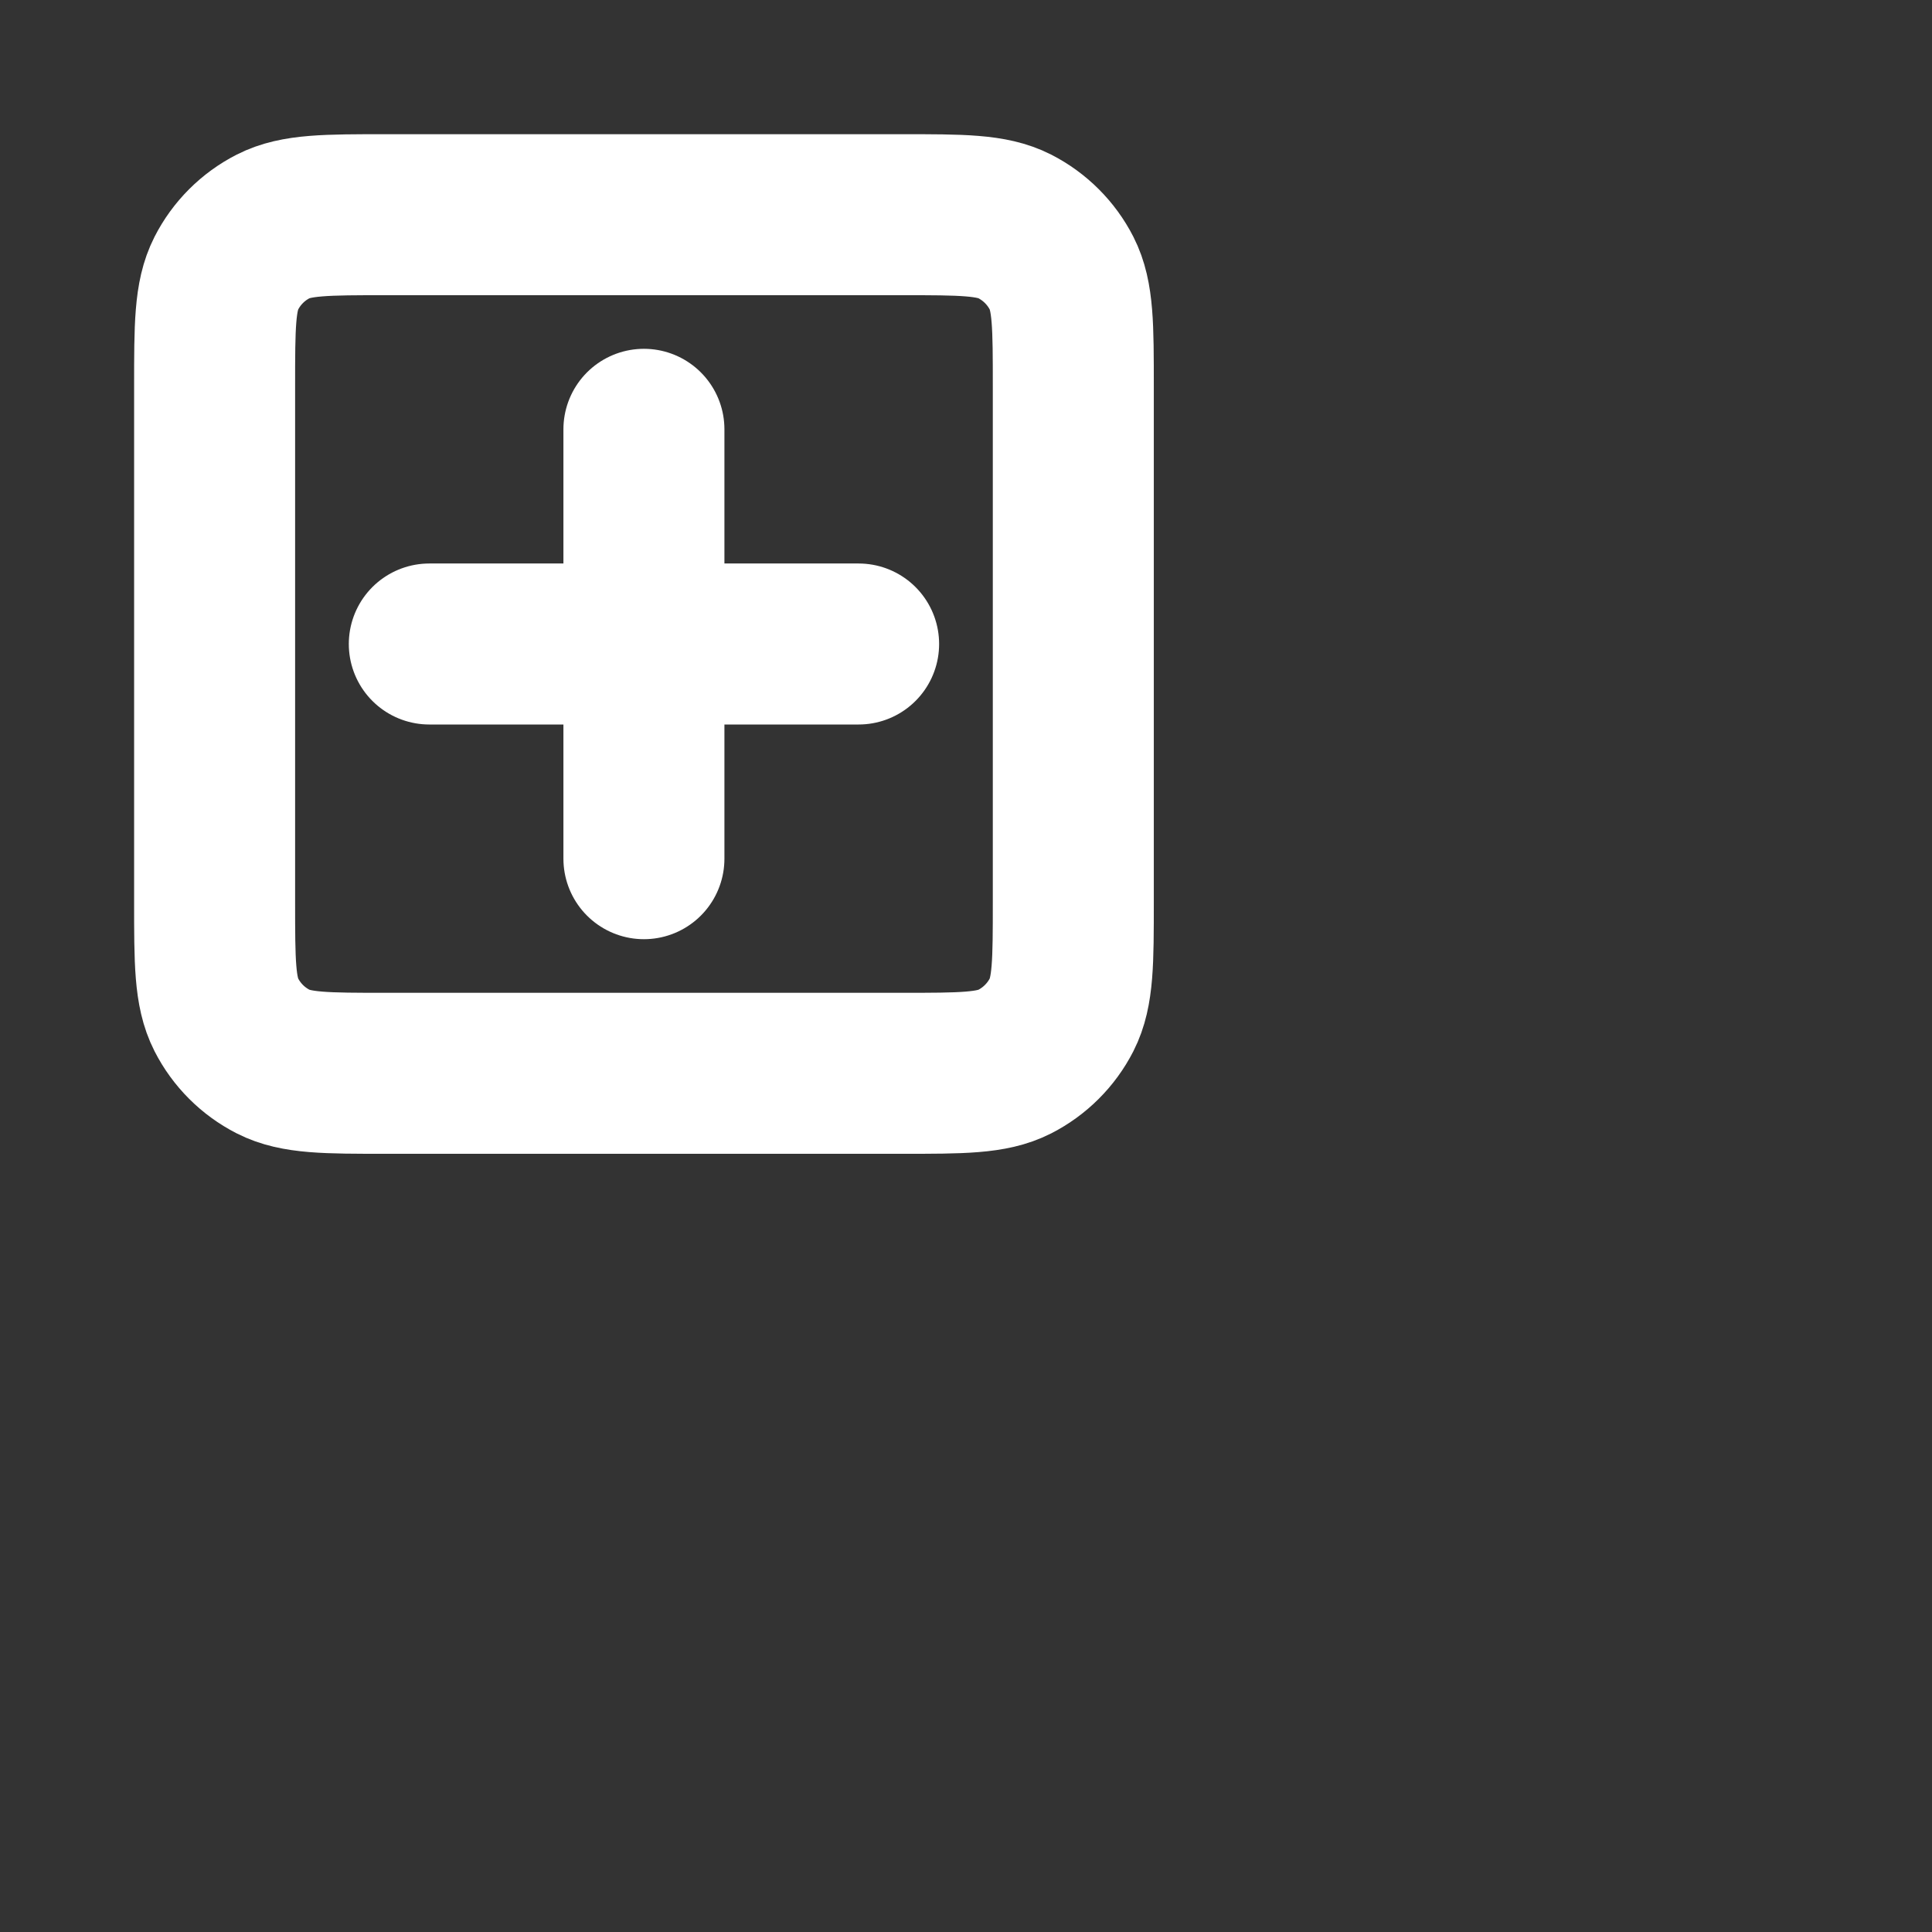 <svg xmlns="http://www.w3.org/2000/svg" width="24" height="24" viewBox="0 0 24 24" fill="none">
    <rect x="0" y="0" width="24" height="24" fill="#333333" stroke="none"/>
    <path d="M5.333 8H7.999M7.999 8H10.666M7.999 8V10.667M7.999 8V5.333M2.666 11.2V4.8C2.666 4.053 2.666 3.68 2.811 3.395C2.939 3.144 3.143 2.94 3.394 2.812C3.679 2.667 4.053 2.667 4.799 2.667H11.2C11.946 2.667 12.319 2.667 12.605 2.812C12.855 2.94 13.06 3.144 13.188 3.395C13.333 3.68 13.333 4.053 13.333 4.8V11.2C13.333 11.947 13.333 12.32 13.188 12.605C13.06 12.856 12.855 13.06 12.605 13.188C12.32 13.333 11.947 13.333 11.202 13.333H4.797C4.052 13.333 3.679 13.333 3.394 13.188C3.143 13.06 2.939 12.856 2.811 12.605C2.666 12.32 2.666 11.947 2.666 11.2Z" stroke="white" stroke-width="2" stroke-linecap="round" stroke-linejoin="round"/>
</svg>